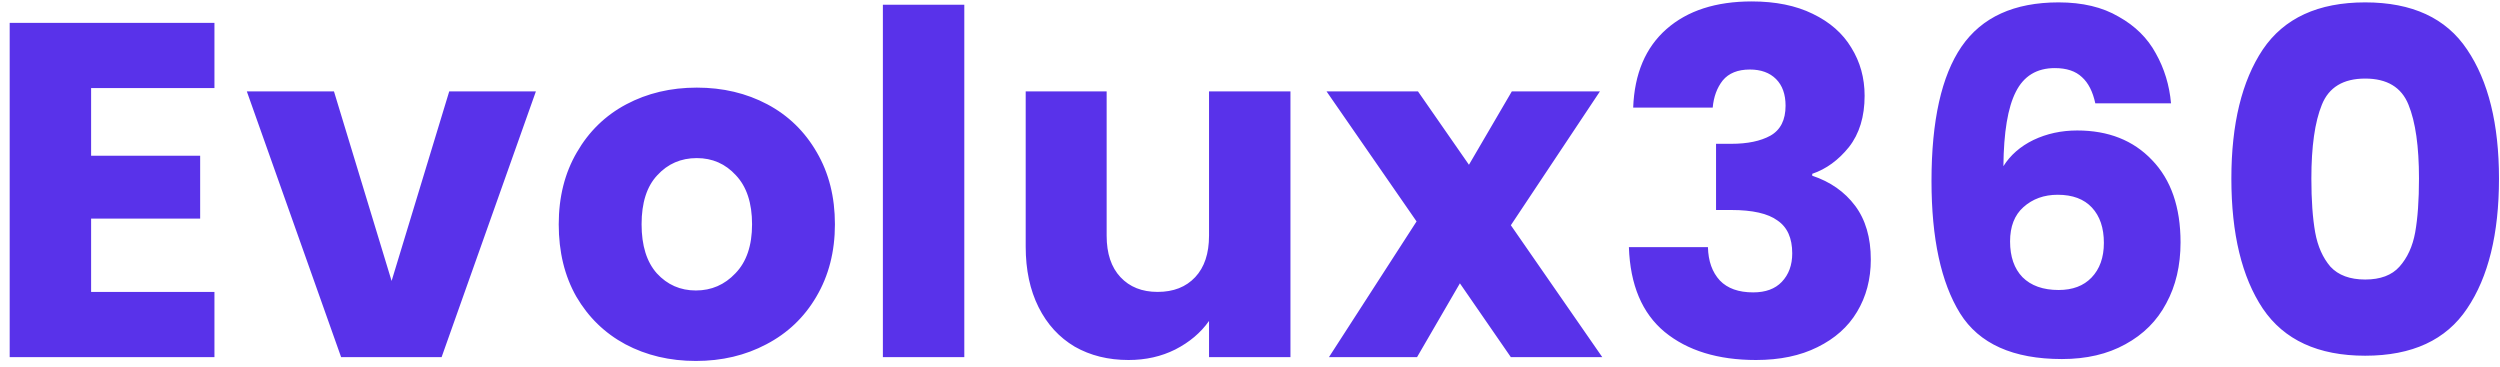 <svg width="252" height="37" viewBox="0 0 252 37" fill="none" xmlns="http://www.w3.org/2000/svg">
<path d="M9.184 8.88V15.696H20.176V22.032H9.184V29.424H21.616V36H0.976V2.304H21.616V8.88H9.184ZM39.473 28.32L45.281 9.216H54.017L44.513 36H34.385L24.881 9.216H33.665L39.473 28.32ZM70.144 36.384C67.52 36.384 65.152 35.824 63.04 34.704C60.96 33.584 59.312 31.984 58.096 29.904C56.912 27.824 56.32 25.392 56.32 22.608C56.32 19.856 56.928 17.44 58.144 15.36C59.36 13.248 61.024 11.632 63.136 10.512C65.248 9.392 67.616 8.832 70.24 8.832C72.864 8.832 75.232 9.392 77.344 10.512C79.456 11.632 81.12 13.248 82.336 15.36C83.552 17.44 84.16 19.856 84.16 22.608C84.16 25.36 83.536 27.792 82.288 29.904C81.072 31.984 79.392 33.584 77.248 34.704C75.136 35.824 72.768 36.384 70.144 36.384ZM70.144 29.28C71.712 29.28 73.04 28.704 74.128 27.552C75.248 26.4 75.808 24.752 75.808 22.608C75.808 20.464 75.264 18.816 74.176 17.664C73.12 16.512 71.808 15.936 70.24 15.936C68.64 15.936 67.312 16.512 66.256 17.664C65.2 18.784 64.672 20.432 64.672 22.608C64.672 24.752 65.184 26.4 66.208 27.552C67.264 28.704 68.576 29.28 70.144 29.28ZM97.202 0.48V36H88.994V0.48H97.202ZM130.078 9.216V36H121.87V32.352C121.038 33.536 119.902 34.496 118.462 35.232C117.054 35.936 115.486 36.288 113.758 36.288C111.71 36.288 109.902 35.84 108.334 34.944C106.766 34.016 105.55 32.688 104.686 30.96C103.822 29.232 103.39 27.2 103.39 24.864V9.216H111.55V23.76C111.55 25.552 112.014 26.944 112.942 27.936C113.87 28.928 115.118 29.424 116.686 29.424C118.286 29.424 119.55 28.928 120.478 27.936C121.406 26.944 121.87 25.552 121.87 23.76V9.216H130.078ZM152.294 36L147.158 28.56L142.838 36H133.958L142.79 22.32L133.718 9.216H142.934L148.07 16.608L152.39 9.216H161.27L152.294 22.704L161.51 36H152.294ZM164.625 10.848C164.753 7.424 165.873 4.784 167.985 2.928C170.097 1.072 172.961 0.144 176.577 0.144C178.977 0.144 181.025 0.56 182.721 1.392C184.449 2.224 185.745 3.36 186.609 4.8C187.505 6.24 187.953 7.856 187.953 9.648C187.953 11.76 187.425 13.488 186.369 14.832C185.313 16.144 184.081 17.04 182.673 17.52V17.712C184.497 18.32 185.937 19.328 186.993 20.736C188.049 22.144 188.577 23.952 188.577 26.16C188.577 28.144 188.113 29.904 187.185 31.44C186.289 32.944 184.961 34.128 183.201 34.992C181.473 35.856 179.409 36.288 177.009 36.288C173.169 36.288 170.097 35.344 167.793 33.456C165.521 31.568 164.321 28.72 164.193 24.912H172.161C172.193 26.32 172.593 27.44 173.361 28.272C174.129 29.072 175.249 29.472 176.721 29.472C177.969 29.472 178.929 29.12 179.601 28.416C180.305 27.68 180.657 26.72 180.657 25.536C180.657 24 180.161 22.896 179.169 22.224C178.209 21.52 176.657 21.168 174.513 21.168H172.977V14.496H174.513C176.145 14.496 177.457 14.224 178.449 13.68C179.473 13.104 179.985 12.096 179.985 10.656C179.985 9.504 179.665 8.608 179.025 7.968C178.385 7.328 177.505 7.008 176.385 7.008C175.169 7.008 174.257 7.376 173.649 8.112C173.073 8.848 172.737 9.76 172.641 10.848H164.625ZM211.207 10.416C210.951 9.232 210.503 8.352 209.863 7.776C209.223 7.168 208.311 6.864 207.127 6.864C205.303 6.864 203.991 7.664 203.191 9.264C202.391 10.832 201.975 13.328 201.943 16.752C202.647 15.632 203.655 14.752 204.967 14.112C206.311 13.472 207.783 13.152 209.383 13.152C212.519 13.152 215.031 14.144 216.919 16.128C218.839 18.112 219.799 20.88 219.799 24.432C219.799 26.768 219.319 28.816 218.359 30.576C217.431 32.336 216.055 33.712 214.231 34.704C212.439 35.696 210.311 36.192 207.847 36.192C202.919 36.192 199.495 34.656 197.575 31.584C195.655 28.48 194.695 24.032 194.695 18.24C194.695 12.16 195.703 7.648 197.719 4.704C199.767 1.728 203.031 0.24 207.511 0.24C209.911 0.24 211.927 0.72 213.559 1.68C215.223 2.608 216.471 3.84 217.303 5.376C218.167 6.912 218.679 8.592 218.839 10.416H211.207ZM207.415 19.632C206.039 19.632 204.887 20.048 203.959 20.88C203.063 21.68 202.615 22.832 202.615 24.336C202.615 25.872 203.031 27.072 203.863 27.936C204.727 28.8 205.943 29.232 207.511 29.232C208.919 29.232 210.023 28.816 210.823 27.984C211.655 27.12 212.071 25.952 212.071 24.48C212.071 22.976 211.671 21.792 210.871 20.928C210.071 20.064 208.919 19.632 207.415 19.632ZM224.922 18C224.922 12.496 225.978 8.16 228.09 4.992C230.234 1.824 233.674 0.24 238.41 0.24C243.146 0.24 246.57 1.824 248.682 4.992C250.826 8.16 251.898 12.496 251.898 18C251.898 23.568 250.826 27.936 248.682 31.104C246.57 34.272 243.146 35.856 238.41 35.856C233.674 35.856 230.234 34.272 228.09 31.104C225.978 27.936 224.922 23.568 224.922 18ZM243.834 18C243.834 14.768 243.482 12.288 242.778 10.56C242.074 8.8 240.618 7.92 238.41 7.92C236.202 7.92 234.746 8.8 234.042 10.56C233.338 12.288 232.986 14.768 232.986 18C232.986 20.176 233.114 21.984 233.37 23.424C233.626 24.832 234.138 25.984 234.906 26.88C235.706 27.744 236.874 28.176 238.41 28.176C239.946 28.176 241.098 27.744 241.866 26.88C242.666 25.984 243.194 24.832 243.45 23.424C243.706 21.984 243.834 20.176 243.834 18Z" fill="#5932EA"/>
</svg>
